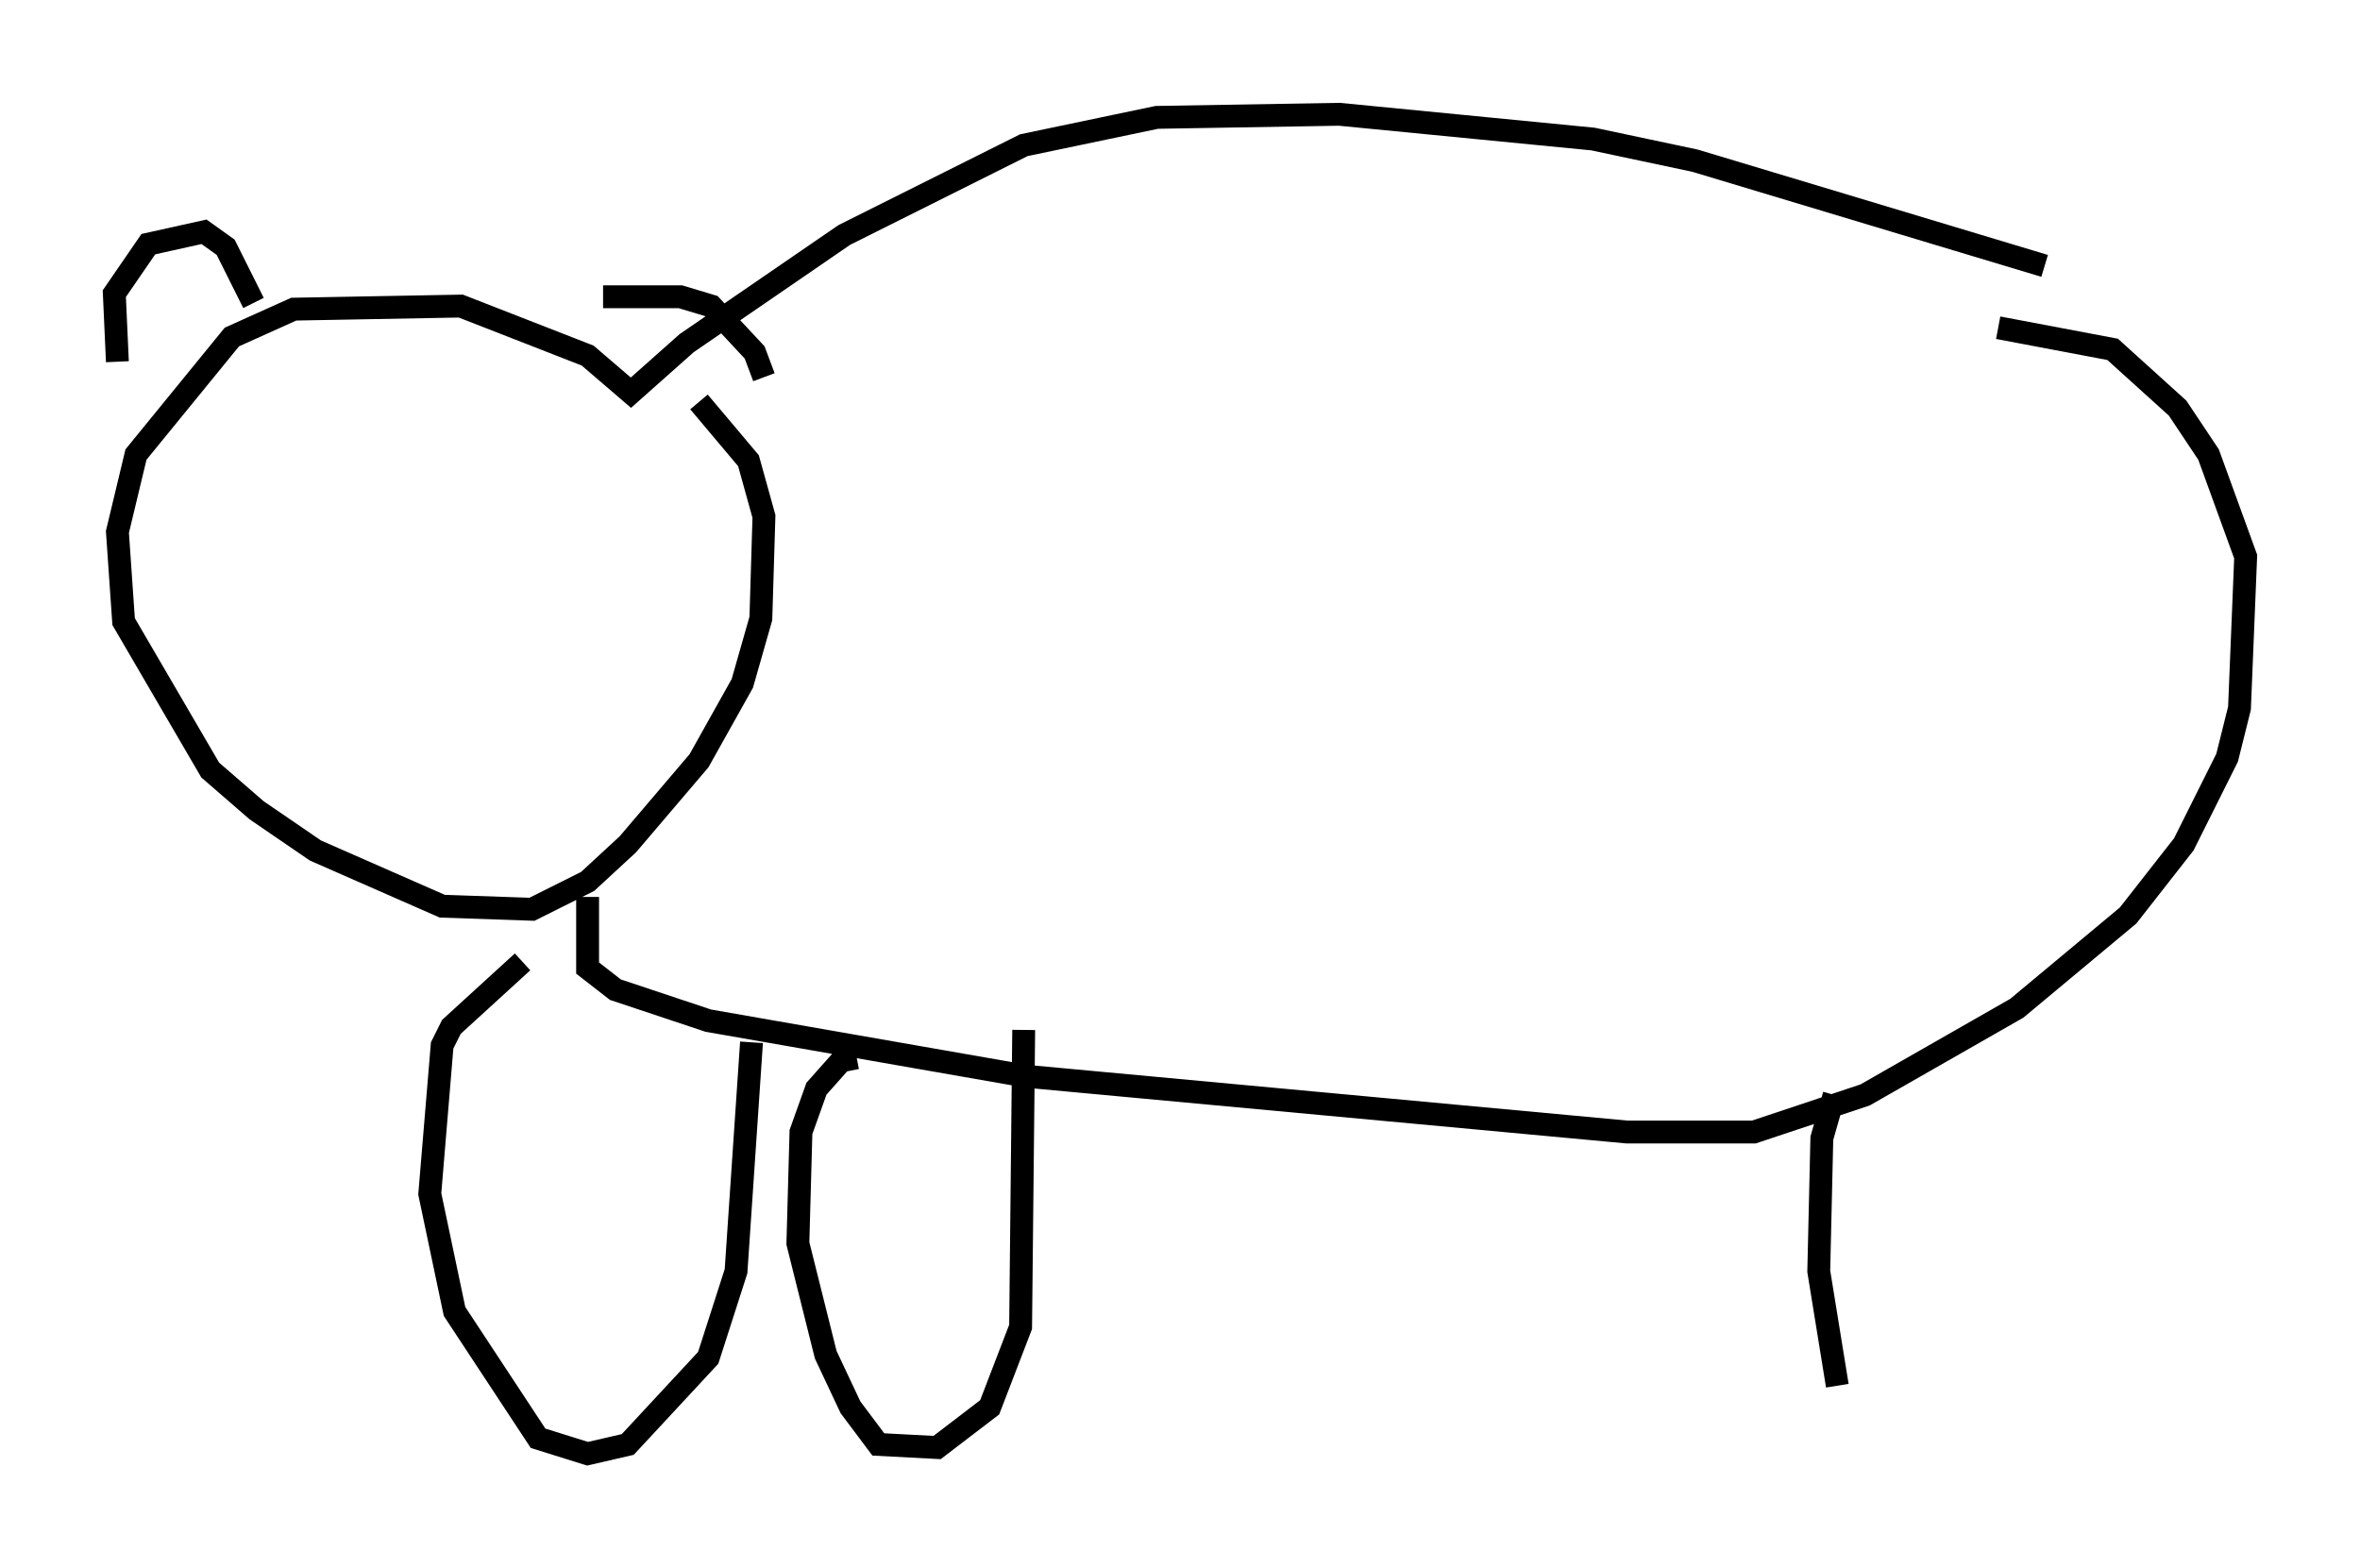 <?xml version="1.0" encoding="utf-8" ?>
<svg baseProfile="full" height="68.592" version="1.1" width="103.233" xmlns="http://www.w3.org/2000/svg" xmlns:ev="http://www.w3.org/2001/xml-events" xmlns:xlink="http://www.w3.org/1999/xlink"><defs /><rect fill="white" height="68.592" width="103.233" x="0" y="0" /><path d="M93.497, 14.066 m-4.059, -2.436 l-15.291, -4.601 -4.465, -0.947 l-11.096, -1.083 -7.984, 0.135 l-5.819, 1.218 -7.848, 3.924 l-6.901, 4.736 -2.436, 2.165 l-1.894, -1.624 -5.548, -2.165 l-7.307, 0.135 -2.706, 1.218 l-4.195, 5.142 -0.812, 3.383 l0.271, 3.924 3.789, 6.495 l2.03, 1.759 2.571, 1.759 l5.548, 2.436 3.924, 0.135 l2.436, -1.218 1.759, -1.624 l3.112, -3.654 1.894, -3.383 l0.812, -2.842 0.135, -4.465 l-0.677, -2.436 -2.165, -2.571 m-25.44, -1.759 l-0.135, -2.977 1.488, -2.165 l2.436, -0.541 0.947, 0.677 l1.218, 2.436 m15.291, -0.271 l3.383, 0.0 1.353, 0.406 l1.894, 2.03 0.406, 1.083 m-7.713, 22.733 l0.0, 3.112 1.218, 0.947 l4.059, 1.353 13.938, 2.436 l26.251, 2.436 5.548, 0.0 l4.871, -1.624 6.631, -3.789 l4.871, -4.059 2.436, -3.112 l1.894, -3.789 0.541, -2.165 l0.271, -6.631 -1.624, -4.465 l-1.353, -2.03 -2.842, -2.571 l-5.007, -0.947 m-54.533, 31.258 l-0.677, 10.013 -1.218, 3.789 l-3.518, 3.789 -1.759, 0.406 l-2.165, -0.677 -3.654, -5.548 l-1.083, -5.142 0.541, -6.495 l0.406, -0.812 3.112, -2.842 m21.921, 2.977 l-0.135, 12.99 -1.353, 3.518 l-2.3, 1.759 -2.571, -0.135 l-1.218, -1.624 -1.083, -2.3 l-1.218, -4.871 0.135, -4.871 l0.677, -1.894 1.083, -1.218 l0.677, -0.135 m42.76, 1.624 l-0.541, 1.894 -0.135, 5.819 l0.812, 5.007 " fill="none" stroke="black" stroke-width="1" /></svg>